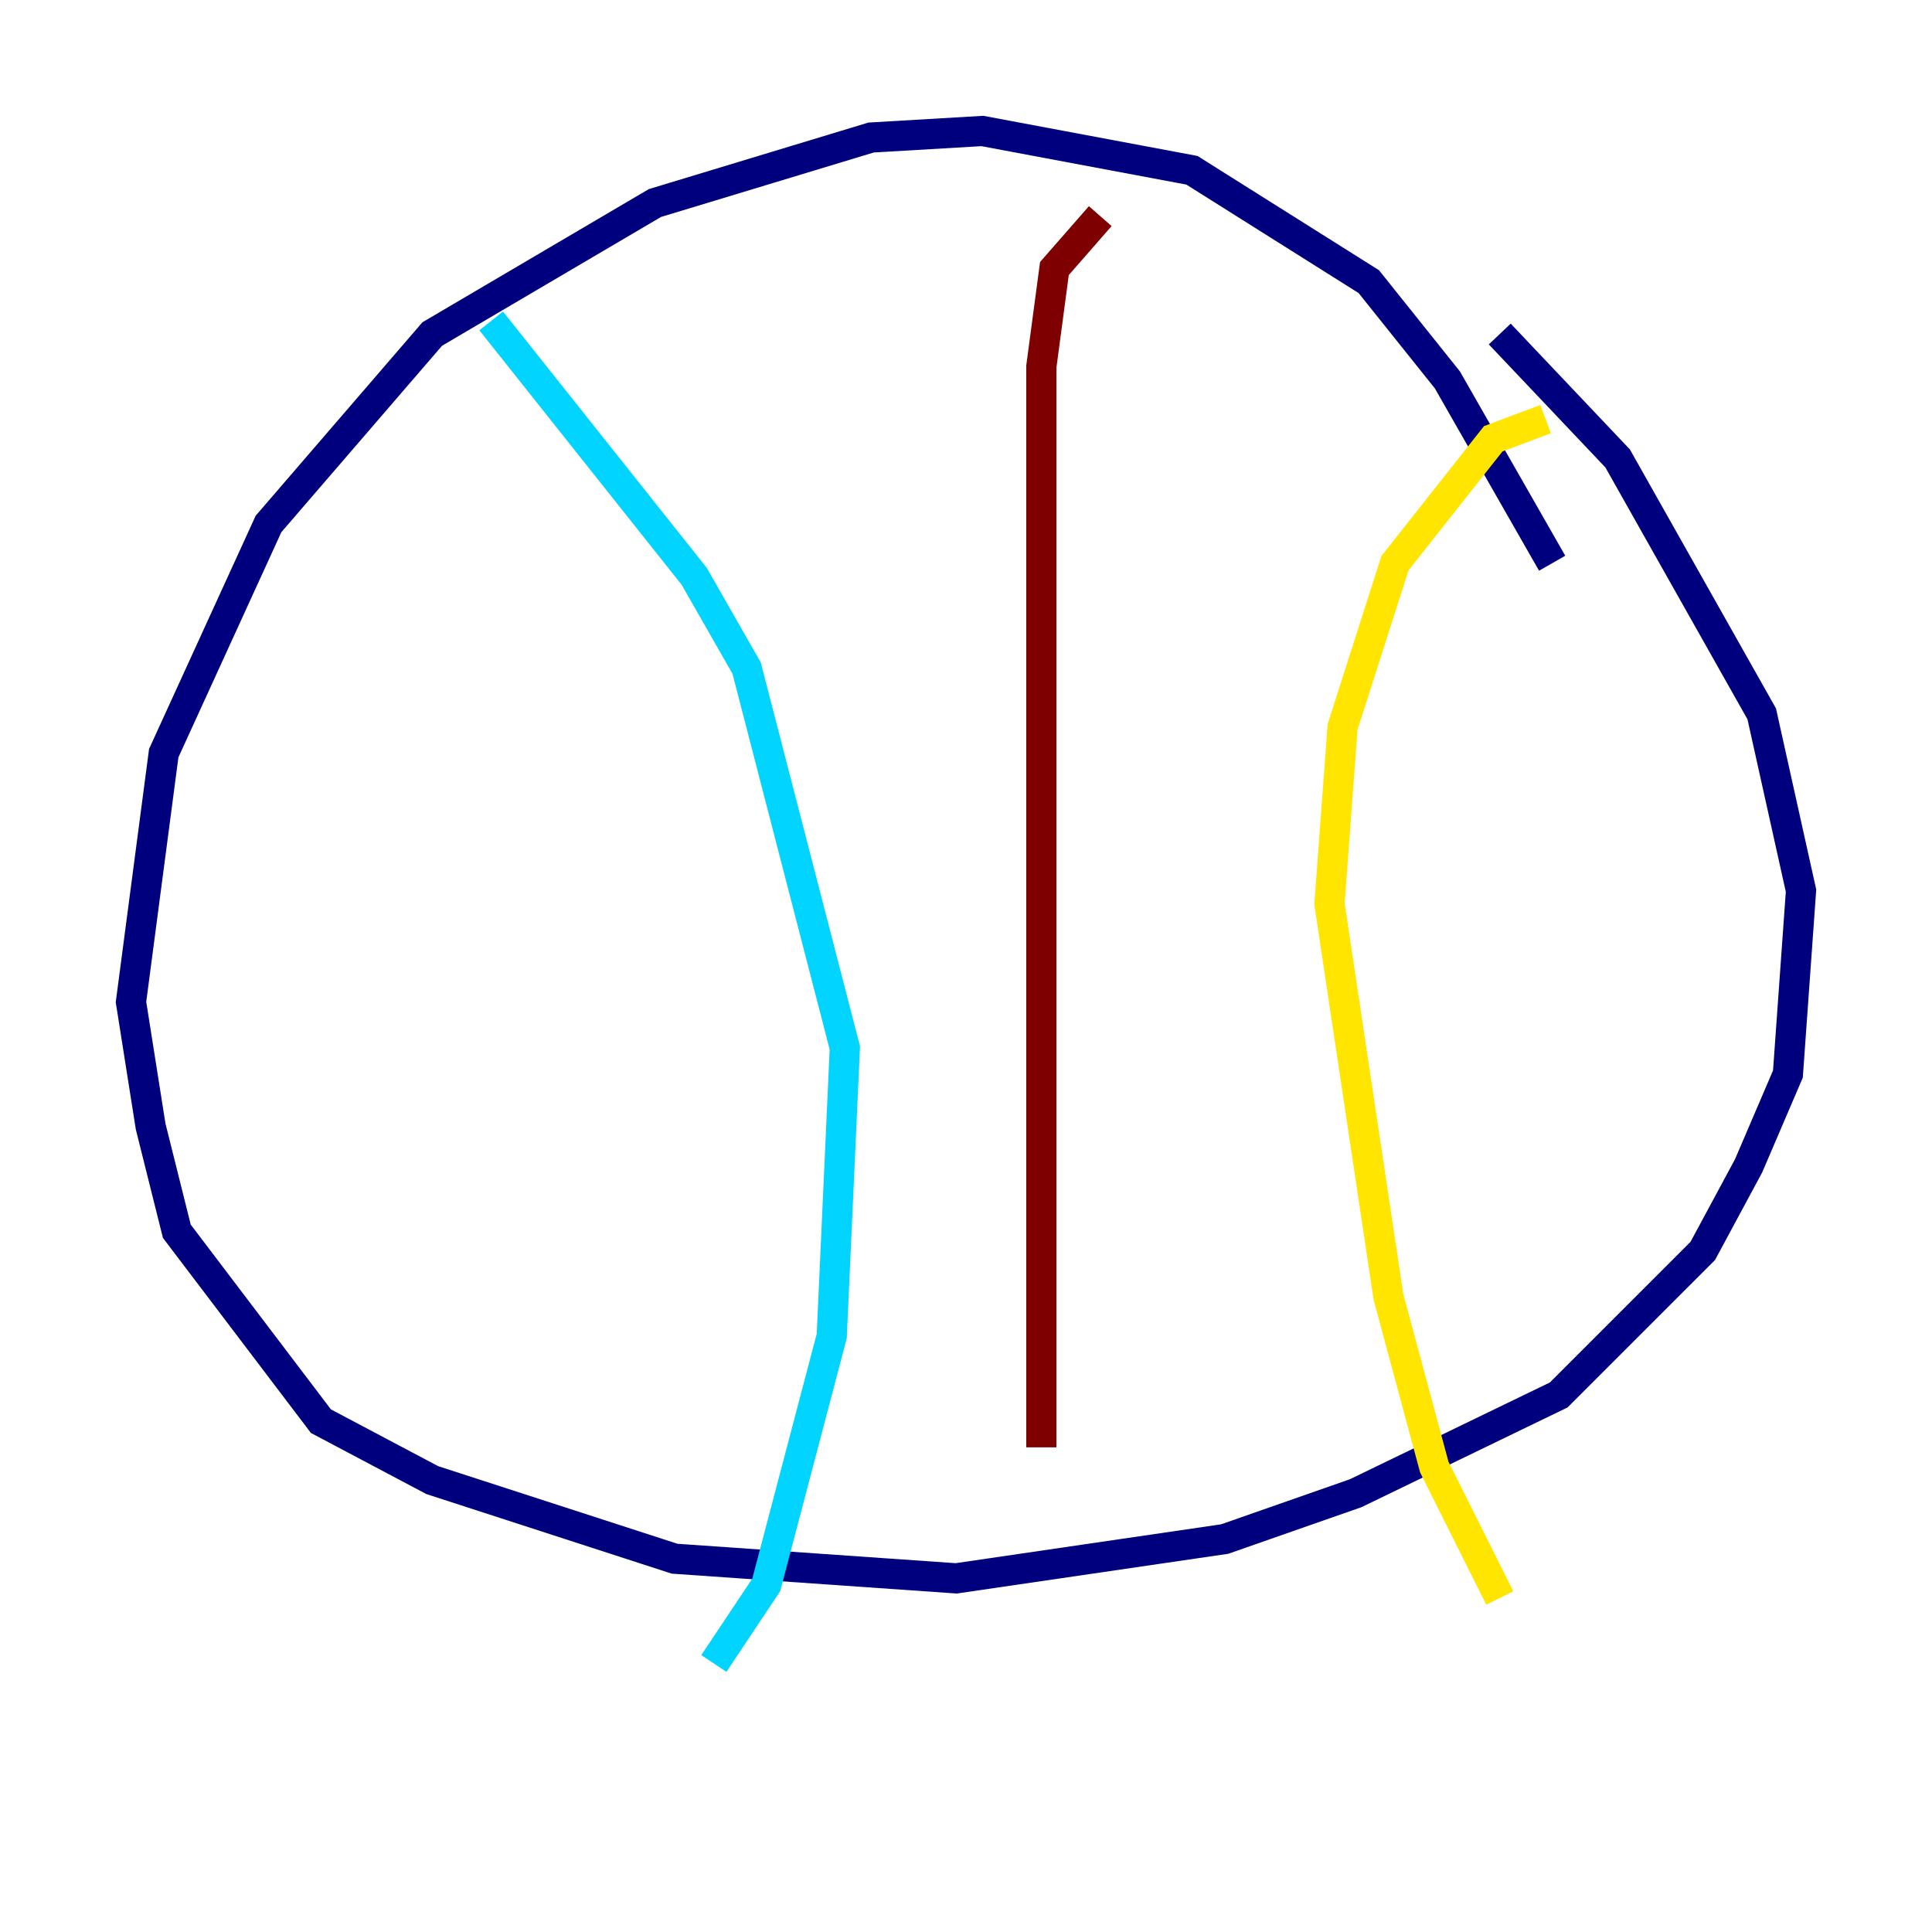 <?xml version="1.0" encoding="utf-8" ?>
<svg baseProfile="tiny" height="128" version="1.2" viewBox="0,0,128,128" width="128" xmlns="http://www.w3.org/2000/svg" xmlns:ev="http://www.w3.org/2001/xml-events" xmlns:xlink="http://www.w3.org/1999/xlink"><defs /><polyline fill="none" points="102.834,37.315 95.891,25.166 90.685,18.658 78.969,11.281 65.085,8.678 57.709,9.112 43.39,13.451 28.637,22.129 17.79,34.712 10.848,49.898 8.678,66.386 9.98,74.63 11.715,81.573 21.261,94.156 28.637,98.061 44.691,103.268 63.349,104.57 81.139,101.966 89.817,98.929 103.268,92.42 112.814,82.875 115.851,77.234 118.454,71.159 119.322,59.01 116.719,47.295 107.173,30.373 99.363,22.129" stroke="#00007f" stroke-width="2" /><polyline fill="none" points="32.542,21.261 45.993,38.183 49.464,44.258 55.973,69.424 55.105,88.515 50.766,105.003 47.295,110.21" stroke="#00d4ff" stroke-width="2" /><polyline fill="none" points="102.4,27.77 98.929,29.071 92.42,37.315 88.949,48.163 88.081,59.878 91.986,85.912 95.024,97.193 99.363,105.871" stroke="#ffe500" stroke-width="2" /><polyline fill="none" points="72.895,14.319 69.858,17.79 68.99,24.298 68.99,95.891" stroke="#7f0000" stroke-width="2" /></svg>